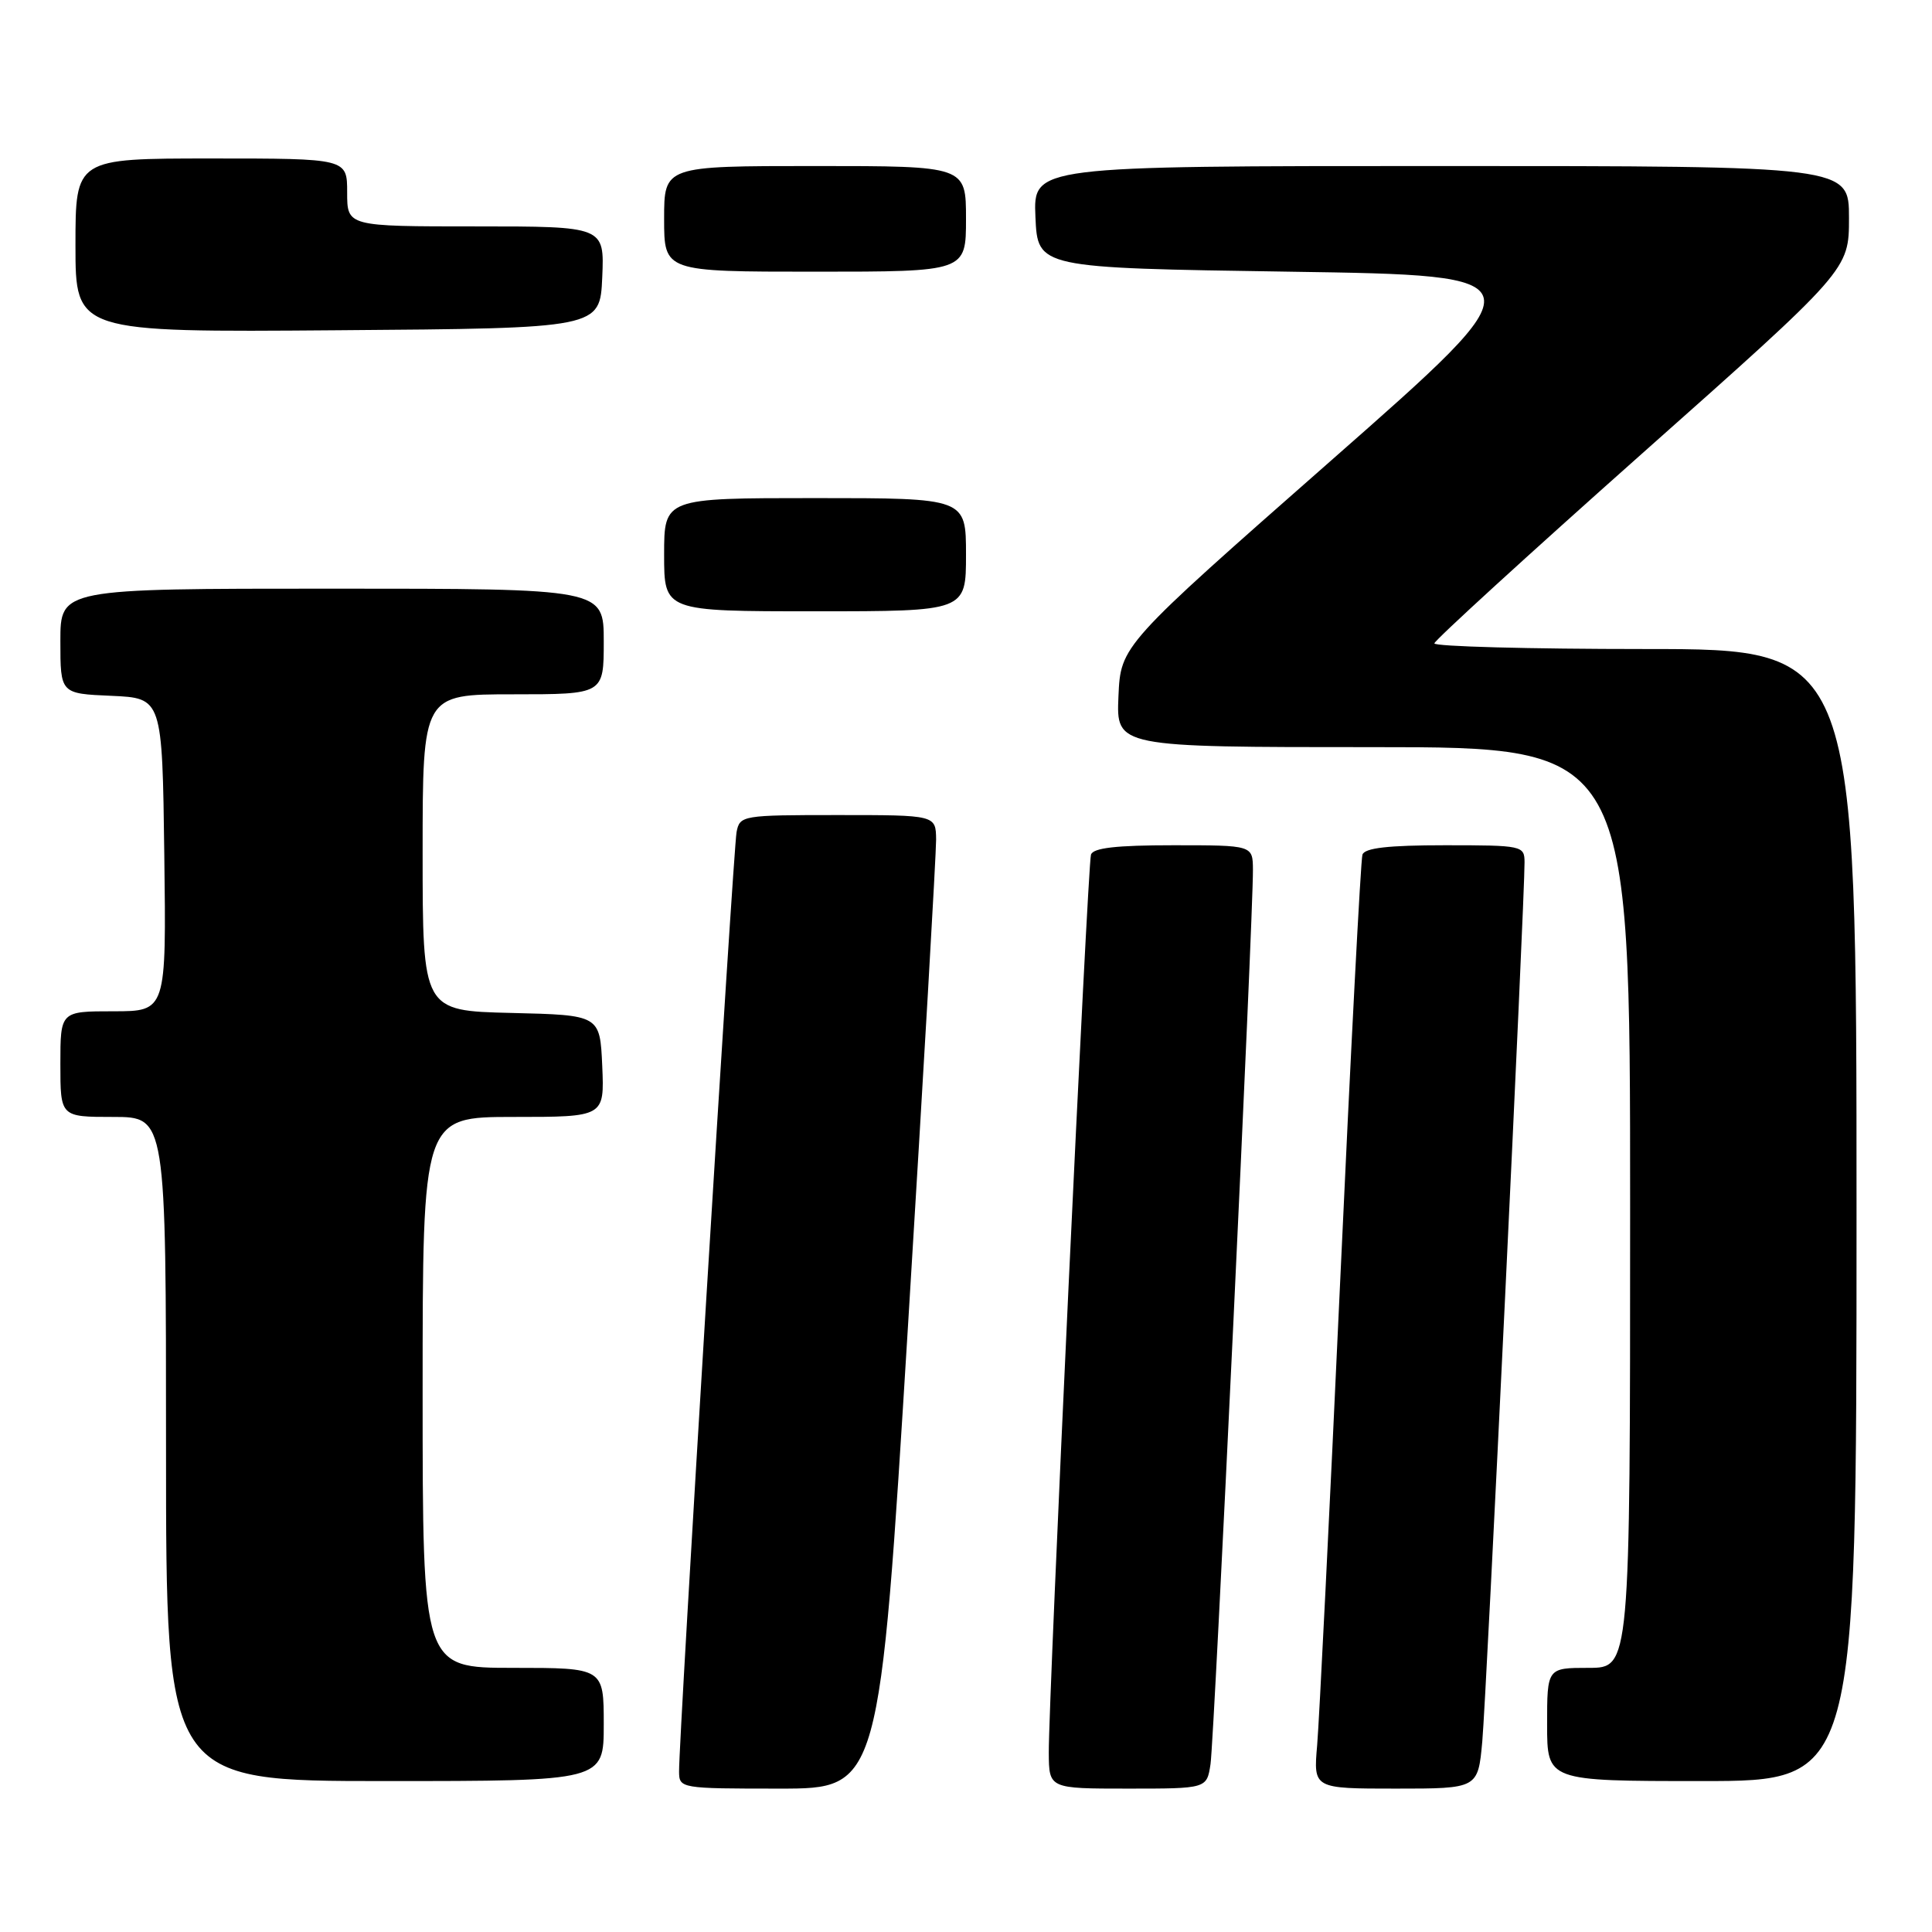 <?xml version="1.0" encoding="UTF-8" standalone="no"?>
<!DOCTYPE svg PUBLIC "-//W3C//DTD SVG 1.1//EN" "http://www.w3.org/Graphics/SVG/1.1/DTD/svg11.dtd" >
<svg xmlns="http://www.w3.org/2000/svg" xmlns:xlink="http://www.w3.org/1999/xlink" version="1.1" viewBox="0 0 256 256">
 <g >
 <path fill="currentColor"
d=" M 120.31 175.75 C 122.38 142.06 124.05 113.04 124.04 111.25 C 124.00 108.00 124.00 108.00 111.02 108.00 C 98.35 108.00 98.03 108.05 97.60 110.25 C 97.16 112.51 89.93 230.53 89.98 234.75 C 90.00 236.97 90.18 237.00 103.27 237.00 C 116.54 237.00 116.54 237.00 120.31 175.75 Z  M 160.40 233.75 C 160.89 230.54 166.06 121.52 166.02 115.25 C 166.00 112.00 166.00 112.00 155.47 112.00 C 147.91 112.00 144.83 112.35 144.56 113.25 C 144.11 114.70 138.93 225.18 138.97 232.25 C 139.00 237.00 139.00 237.00 149.45 237.00 C 159.91 237.00 159.91 237.00 160.40 233.75 Z  M 196.41 230.75 C 196.95 224.84 202.04 119.03 202.01 114.25 C 202.00 112.06 201.72 112.00 191.47 112.00 C 183.93 112.00 180.82 112.36 180.53 113.25 C 180.30 113.94 178.97 139.47 177.57 170.00 C 176.17 200.53 174.80 228.09 174.53 231.25 C 174.03 237.00 174.03 237.00 184.94 237.00 C 195.84 237.00 195.84 237.00 196.41 230.75 Z  M 80.00 228.50 C 80.00 221.00 80.00 221.00 68.00 221.00 C 56.00 221.00 56.00 221.00 56.00 184.50 C 56.00 148.00 56.00 148.00 68.05 148.00 C 80.09 148.00 80.09 148.00 79.80 141.25 C 79.50 134.50 79.50 134.50 67.75 134.22 C 56.00 133.94 56.00 133.94 56.00 112.97 C 56.00 92.00 56.00 92.00 68.00 92.00 C 80.00 92.00 80.00 92.00 80.00 85.00 C 80.00 78.00 80.00 78.00 44.00 78.00 C 8.00 78.00 8.00 78.00 8.00 84.95 C 8.00 91.91 8.00 91.91 14.75 92.20 C 21.50 92.50 21.50 92.50 21.77 113.25 C 22.04 134.00 22.04 134.00 15.02 134.00 C 8.00 134.00 8.00 134.00 8.00 141.00 C 8.00 148.00 8.00 148.00 15.00 148.00 C 22.00 148.00 22.00 148.00 22.00 192.00 C 22.00 236.00 22.00 236.00 51.00 236.00 C 80.00 236.00 80.00 236.00 80.00 228.50 Z  M 246.00 161.00 C 246.00 86.00 246.00 86.00 218.00 86.00 C 202.60 86.00 190.03 85.66 190.06 85.25 C 190.10 84.84 202.47 73.53 217.56 60.12 C 245.00 35.75 245.00 35.75 245.00 28.87 C 245.00 22.00 245.00 22.00 190.95 22.00 C 136.91 22.00 136.91 22.00 137.20 28.75 C 137.50 35.50 137.50 35.50 170.88 36.00 C 204.26 36.50 204.26 36.50 176.38 61.02 C 148.50 85.54 148.50 85.54 148.20 92.27 C 147.91 99.00 147.91 99.00 181.95 99.00 C 216.00 99.00 216.00 99.00 216.00 160.00 C 216.00 221.00 216.00 221.00 210.50 221.00 C 205.00 221.00 205.00 221.00 205.00 228.50 C 205.00 236.00 205.00 236.00 225.50 236.00 C 246.00 236.00 246.00 236.00 246.00 161.00 Z  M 128.00 73.50 C 128.00 66.00 128.00 66.00 108.00 66.00 C 88.00 66.00 88.00 66.00 88.00 73.50 C 88.00 81.00 88.00 81.00 108.00 81.00 C 128.00 81.00 128.00 81.00 128.00 73.50 Z  M 79.80 36.75 C 80.09 30.00 80.09 30.00 63.05 30.00 C 46.00 30.00 46.00 30.00 46.00 25.50 C 46.00 21.00 46.00 21.00 28.00 21.00 C 10.00 21.00 10.00 21.00 10.00 32.51 C 10.00 44.03 10.00 44.03 44.75 43.76 C 79.50 43.50 79.50 43.50 79.80 36.75 Z  M 128.00 29.00 C 128.00 22.00 128.00 22.00 108.00 22.00 C 88.00 22.00 88.00 22.00 88.00 29.00 C 88.00 36.00 88.00 36.00 108.00 36.00 C 128.00 36.00 128.00 36.00 128.00 29.00 Z "/>
</g>
</svg>